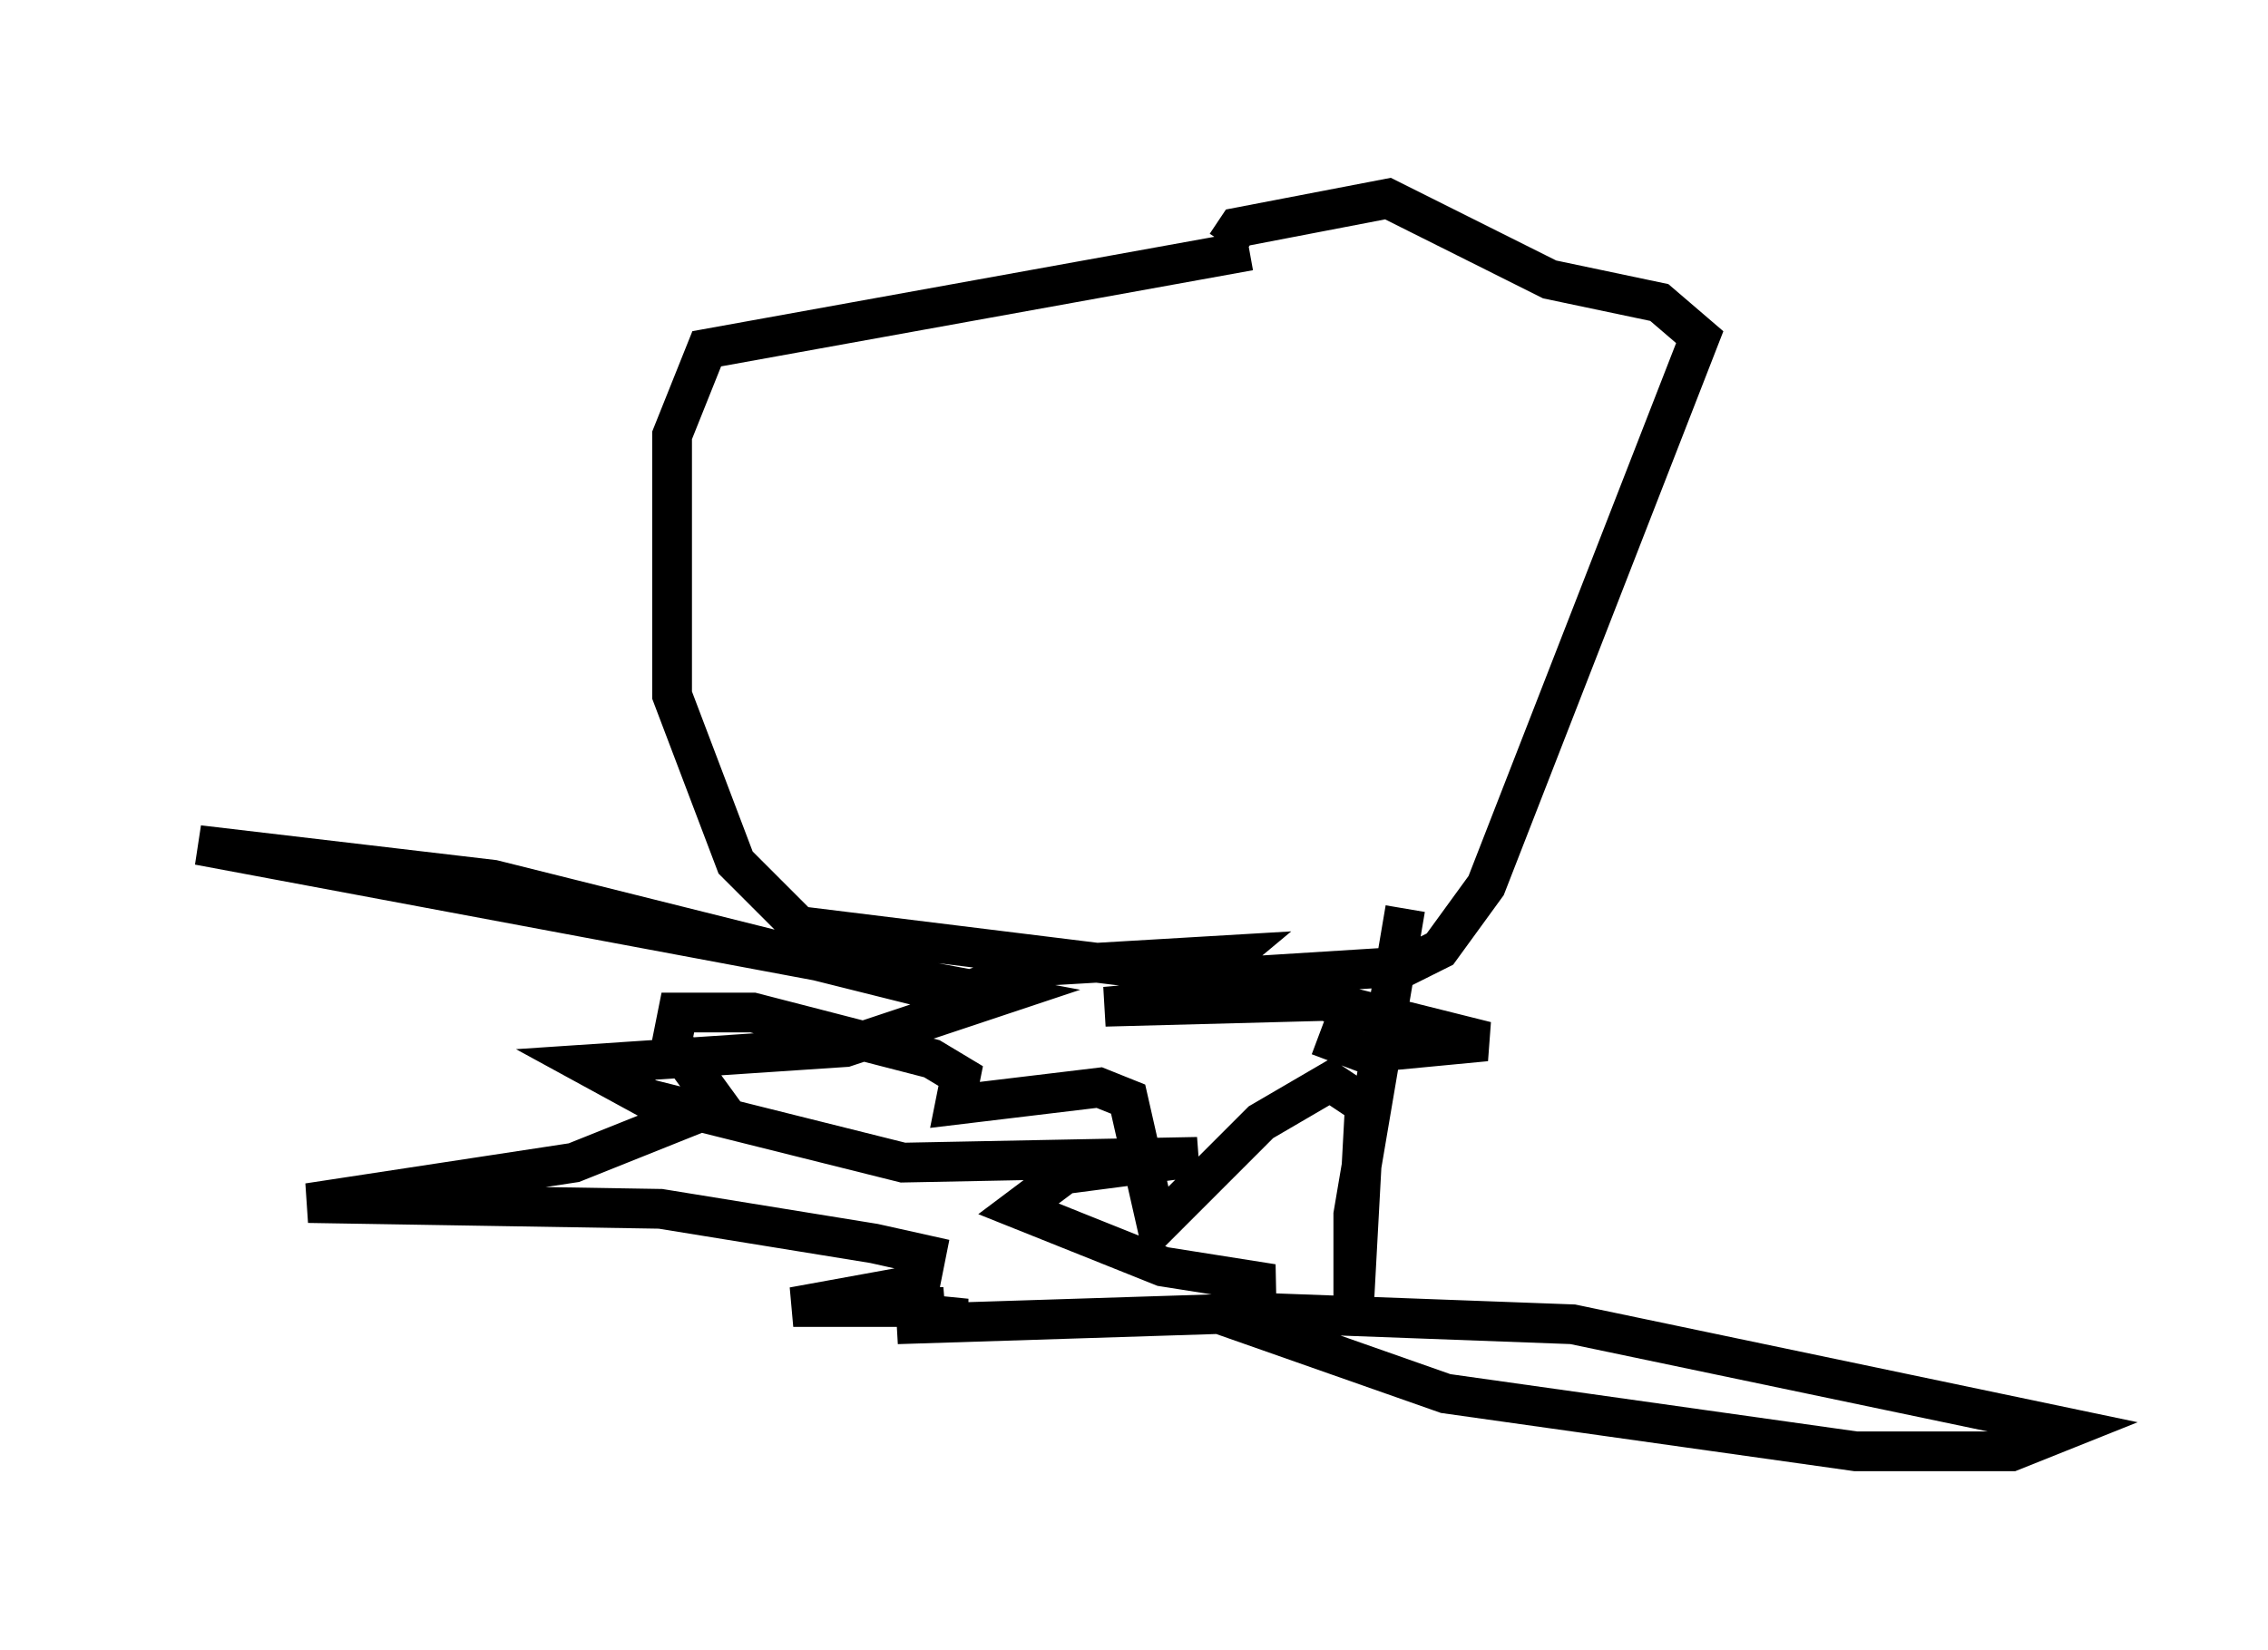 <?xml version="1.0" encoding="utf-8" ?>
<svg baseProfile="full" height="41.519" version="1.1" width="57.061" xmlns="http://www.w3.org/2000/svg" xmlns:ev="http://www.w3.org/2001/xml-events" xmlns:xlink="http://www.w3.org/1999/xlink"><defs /><rect fill="white" height="41.519" width="57.061" x="0" y="0" /><path d="M34.195, 5.145 m-2.76, 1.162 l-13.654, 2.469 -0.872, 2.179 l0.0, 6.536 1.598, 4.212 l1.598, 1.598 10.603, 1.307 l4.648, -0.291 0.872, -0.436 l1.162, -1.598 5.374, -13.799 l-1.017, -0.872 -2.76, -0.581 l-4.067, -2.034 -3.777, 0.726 l-0.291, 0.436 m4.503, 16.704 l-1.307, 7.698 0.0, 2.615 l0.291, -5.374 -0.872, -0.581 l-1.743, 1.017 -2.615, 2.615 l-0.726, -3.196 -0.726, -0.291 l-3.631, 0.436 0.145, -0.726 l-0.726, -0.436 -4.503, -1.162 l-1.888, 0.0 -0.145, 0.726 l1.162, 1.598 -3.631, 1.453 l-6.682, 1.017 8.86, 0.145 l5.374, 0.872 1.307, 0.291 l-0.145, 0.726 -3.196, 0.581 l3.777, 0.0 -0.872, 0.145 l1.453, 0.145 -1.743, 0.145 l9.151, -0.291 7.844, 0.291 l12.492, 2.615 -1.453, 0.581 l-3.922, 0.0 -10.313, -1.453 l-5.374, -1.888 0.291, -0.726 l0.726, -0.145 -2.76, -0.436 l-3.631, -1.453 1.162, -0.872 l3.341, -0.436 -7.408, 0.145 l-6.391, -1.598 -1.598, -0.872 l6.536, -0.436 3.922, -1.307 l-20.19, -3.777 7.408, 0.872 l11.62, 2.905 2.034, -0.726 l4.939, -0.291 -0.872, 0.726 l0.872, 0.291 -3.196, 0.291 l5.52, -0.145 4.067, 1.017 l-3.05, 0.291 -1.162, -0.436 " fill="none" stroke="black" stroke-width="1" /></svg>